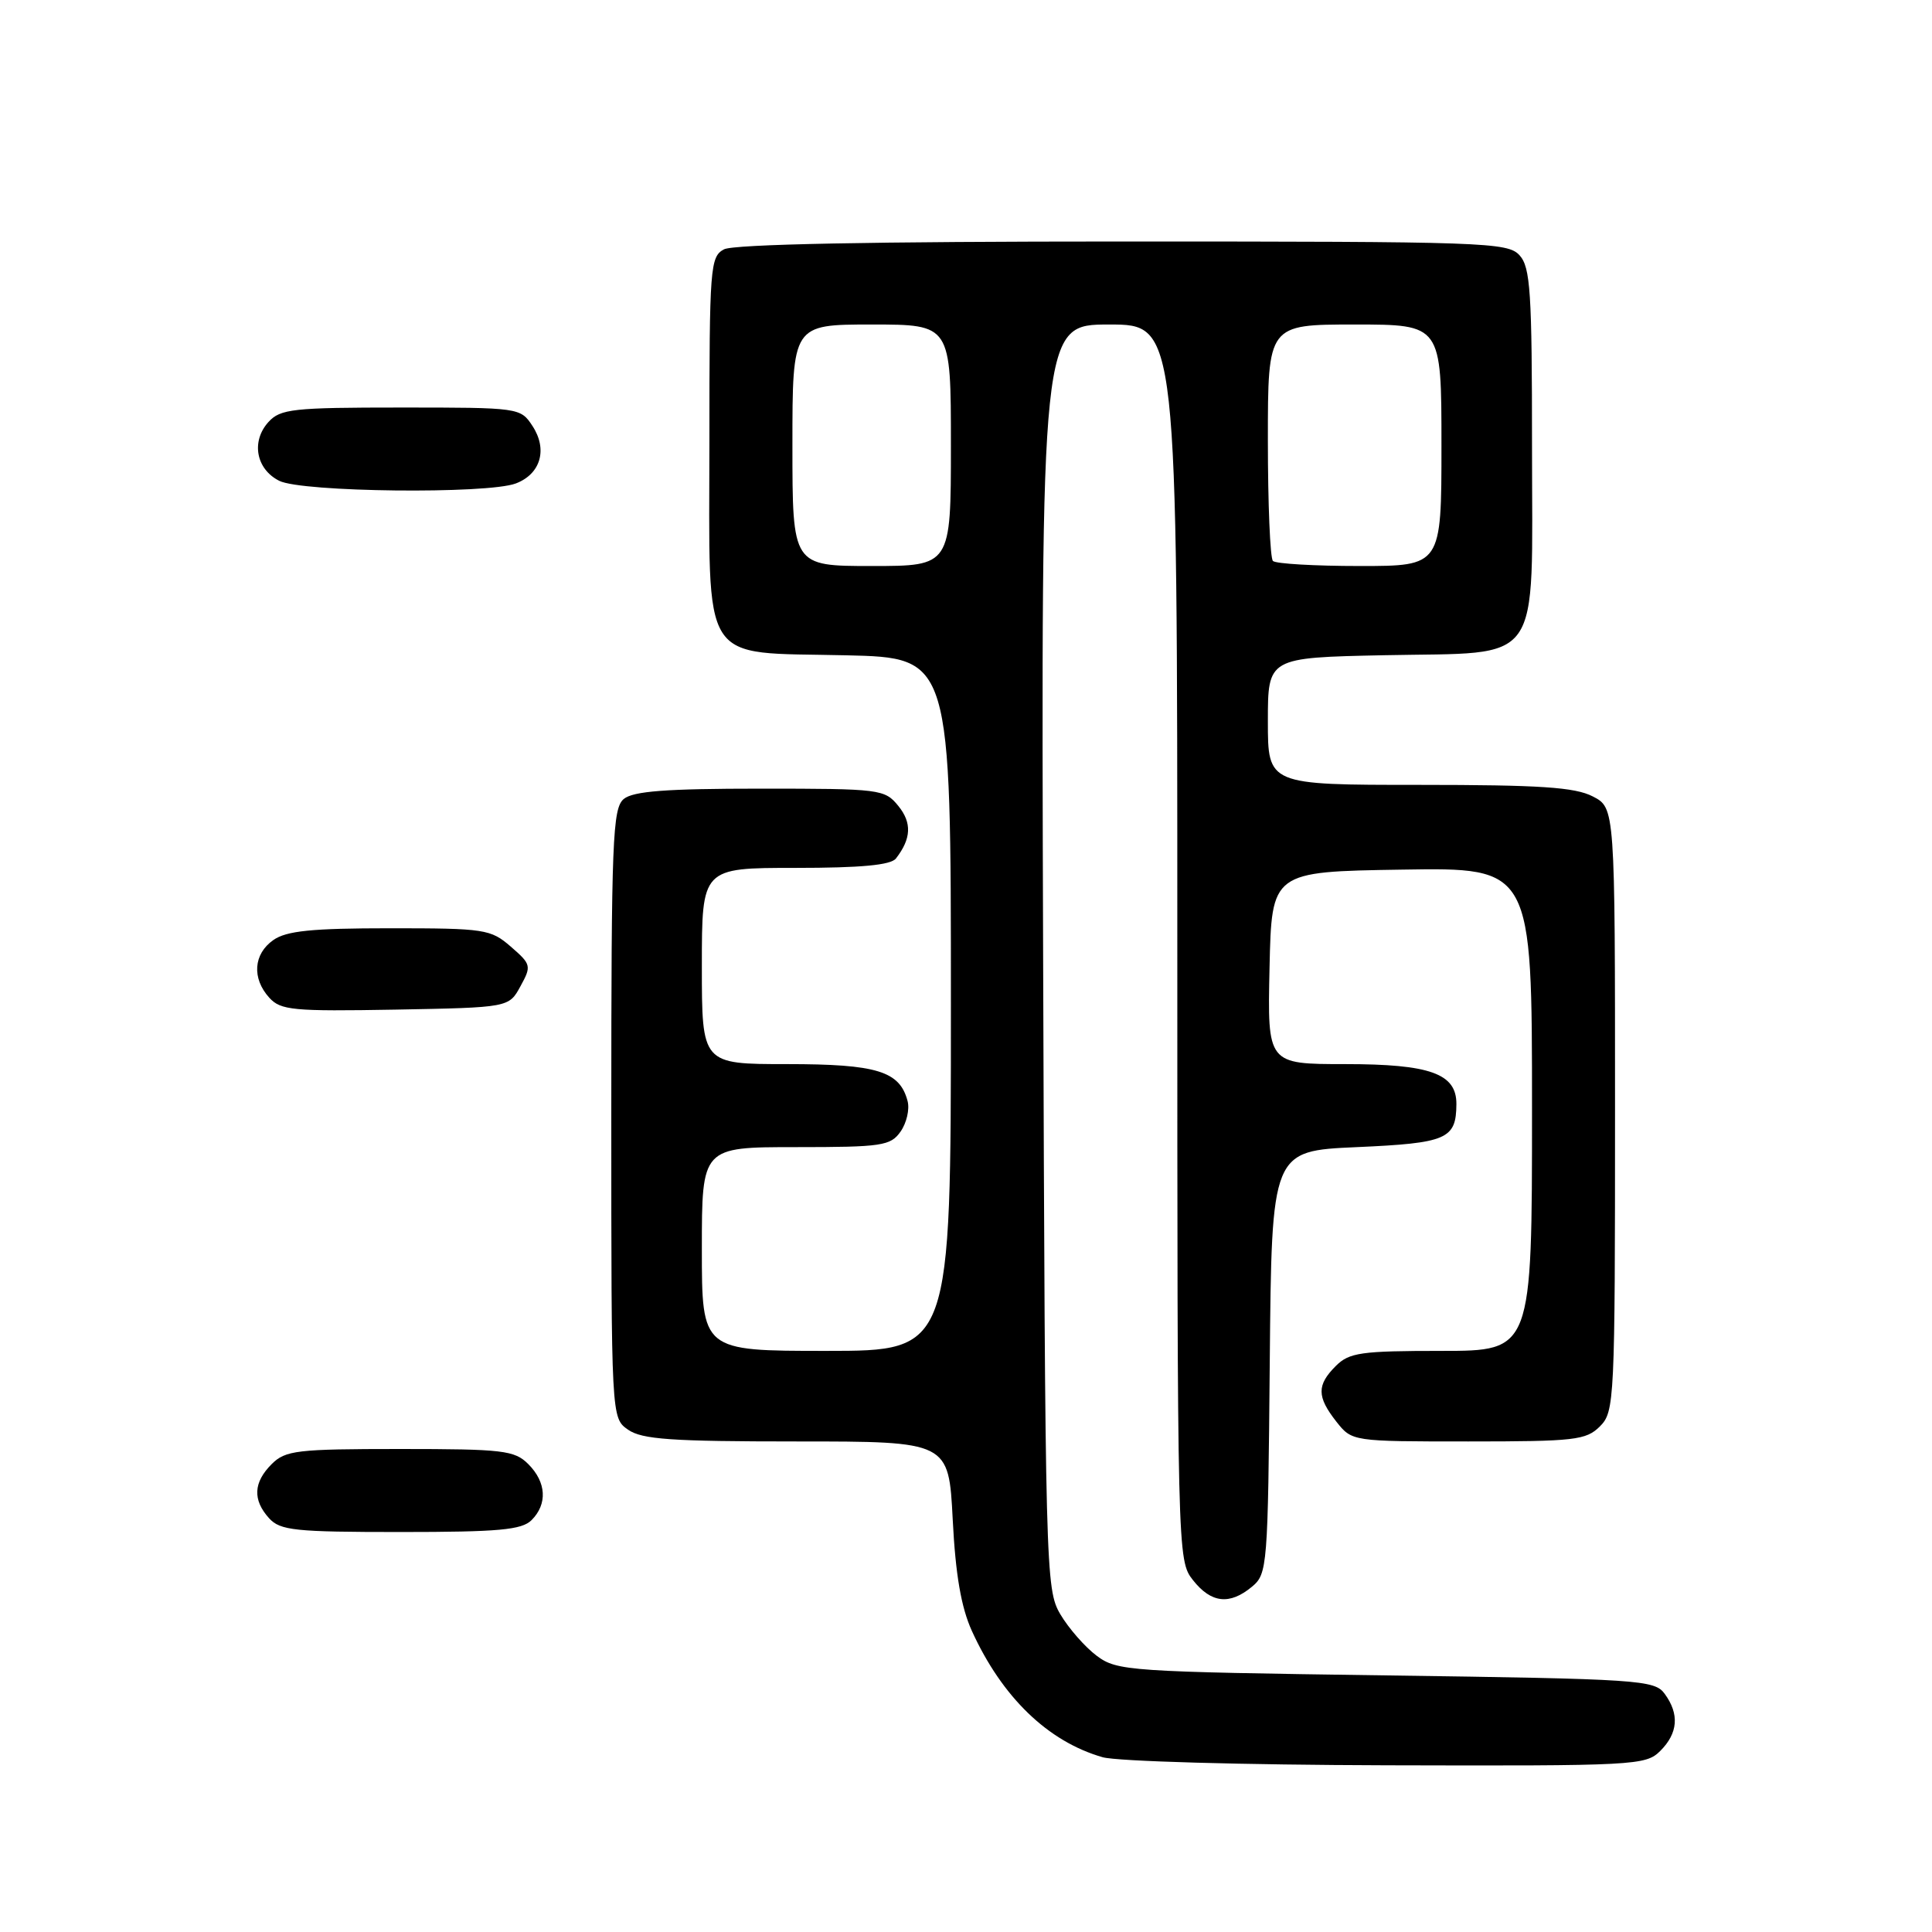 <?xml version="1.0" encoding="UTF-8" standalone="no"?>
<!DOCTYPE svg PUBLIC "-//W3C//DTD SVG 1.1//EN" "http://www.w3.org/Graphics/SVG/1.1/DTD/svg11.dtd" >
<svg xmlns="http://www.w3.org/2000/svg" xmlns:xlink="http://www.w3.org/1999/xlink" version="1.1" viewBox="0 0 256 256">
 <g >
 <path fill="currentColor"
d=" M 220.00 232.00 C 222.35 229.65 222.55 227.13 220.58 224.44 C 219.24 222.60 217.34 222.47 183.65 222.00 C 149.52 221.52 148.03 221.42 145.32 219.40 C 143.77 218.24 141.60 215.76 140.50 213.90 C 138.55 210.58 138.49 208.44 138.22 126.75 C 137.95 43.00 137.95 43.00 146.97 43.00 C 156.00 43.00 156.00 43.00 156.00 124.87 C 156.00 206.17 156.01 206.75 158.07 209.37 C 160.48 212.43 162.93 212.71 165.89 210.25 C 167.94 208.55 168.01 207.63 168.25 180.50 C 168.50 152.50 168.50 152.50 179.79 152.00 C 191.72 151.47 192.95 150.94 192.98 146.31 C 193.01 142.26 189.51 141.00 178.25 141.00 C 167.94 141.00 167.94 141.00 168.22 128.25 C 168.50 115.50 168.50 115.50 185.75 115.23 C 203.00 114.95 203.00 114.95 203.00 146.98 C 203.00 179.00 203.00 179.00 191.00 179.00 C 180.33 179.00 178.78 179.22 177.00 181.00 C 174.47 183.53 174.48 185.07 177.07 188.37 C 179.15 191.00 179.15 191.00 194.57 191.00 C 208.67 191.00 210.17 190.83 212.00 189.00 C 213.93 187.07 214.00 185.67 214.00 147.03 C 214.00 107.05 214.00 107.05 211.05 105.53 C 208.69 104.31 204.07 104.00 188.05 104.00 C 168.00 104.00 168.00 104.00 168.00 95.57 C 168.00 87.14 168.00 87.14 183.40 86.82 C 204.69 86.38 203.00 88.77 203.00 59.17 C 203.00 38.69 202.79 35.42 201.35 33.83 C 199.78 32.10 196.83 32.00 148.78 32.00 C 115.60 32.00 97.19 32.36 95.93 33.04 C 94.10 34.02 94.00 35.37 94.00 58.38 C 94.00 88.71 92.51 86.37 112.10 86.83 C 126.00 87.15 126.00 87.15 126.00 133.08 C 126.00 179.00 126.00 179.00 109.50 179.00 C 93.00 179.00 93.00 179.00 93.00 165.50 C 93.00 152.00 93.00 152.00 105.44 152.00 C 116.88 152.00 118.00 151.83 119.33 149.94 C 120.13 148.80 120.55 146.99 120.26 145.90 C 119.22 141.93 116.21 141.00 104.28 141.00 C 93.00 141.00 93.00 141.00 93.00 128.00 C 93.00 115.00 93.00 115.00 105.38 115.00 C 114.10 115.00 118.04 114.63 118.72 113.75 C 120.75 111.13 120.85 109.03 119.04 106.80 C 117.23 104.57 116.68 104.50 100.74 104.50 C 88.28 104.50 83.91 104.83 82.65 105.87 C 81.17 107.11 81.00 111.28 81.00 147.57 C 81.00 187.89 81.00 187.89 83.22 189.44 C 85.06 190.73 88.97 191.00 105.58 191.00 C 125.71 191.00 125.71 191.00 126.24 201.34 C 126.61 208.66 127.36 212.98 128.77 216.09 C 132.77 224.88 138.85 230.76 146.10 232.84 C 147.99 233.39 164.72 233.86 183.75 233.91 C 216.73 234.00 218.07 233.93 220.00 232.00 Z  M 70.43 201.43 C 72.57 199.29 72.40 196.40 70.00 194.00 C 68.18 192.18 66.67 192.00 53.00 192.00 C 39.33 192.00 37.82 192.18 36.00 194.00 C 33.57 196.43 33.46 198.74 35.65 201.17 C 37.13 202.80 39.07 203.00 53.08 203.00 C 66.09 203.00 69.13 202.72 70.43 201.43 Z  M 68.96 130.69 C 70.44 128.00 70.39 127.78 67.69 125.44 C 65.02 123.12 64.25 123.00 51.67 123.00 C 41.32 123.00 37.96 123.34 36.22 124.56 C 33.58 126.41 33.35 129.63 35.68 132.20 C 37.19 133.87 38.81 134.02 52.39 133.78 C 67.43 133.50 67.43 133.50 68.96 130.69 Z  M 68.35 64.06 C 71.64 62.81 72.59 59.55 70.56 56.45 C 68.97 54.02 68.82 54.00 53.13 54.00 C 38.81 54.00 37.15 54.18 35.57 55.92 C 33.25 58.48 33.92 62.16 37.00 63.71 C 39.99 65.22 64.58 65.49 68.35 64.06 Z  M 105.00 59.00 C 105.00 43.00 105.00 43.00 115.50 43.00 C 126.00 43.00 126.00 43.00 126.00 59.00 C 126.00 75.00 126.00 75.00 115.50 75.00 C 105.00 75.00 105.00 75.00 105.00 59.00 Z  M 168.67 74.33 C 168.30 73.97 168.00 66.77 168.00 58.33 C 168.00 43.00 168.00 43.00 179.50 43.00 C 191.00 43.00 191.00 43.00 191.00 59.00 C 191.00 75.00 191.00 75.00 180.17 75.00 C 174.21 75.00 169.03 74.70 168.67 74.33 Z "/>
</g>
</svg>